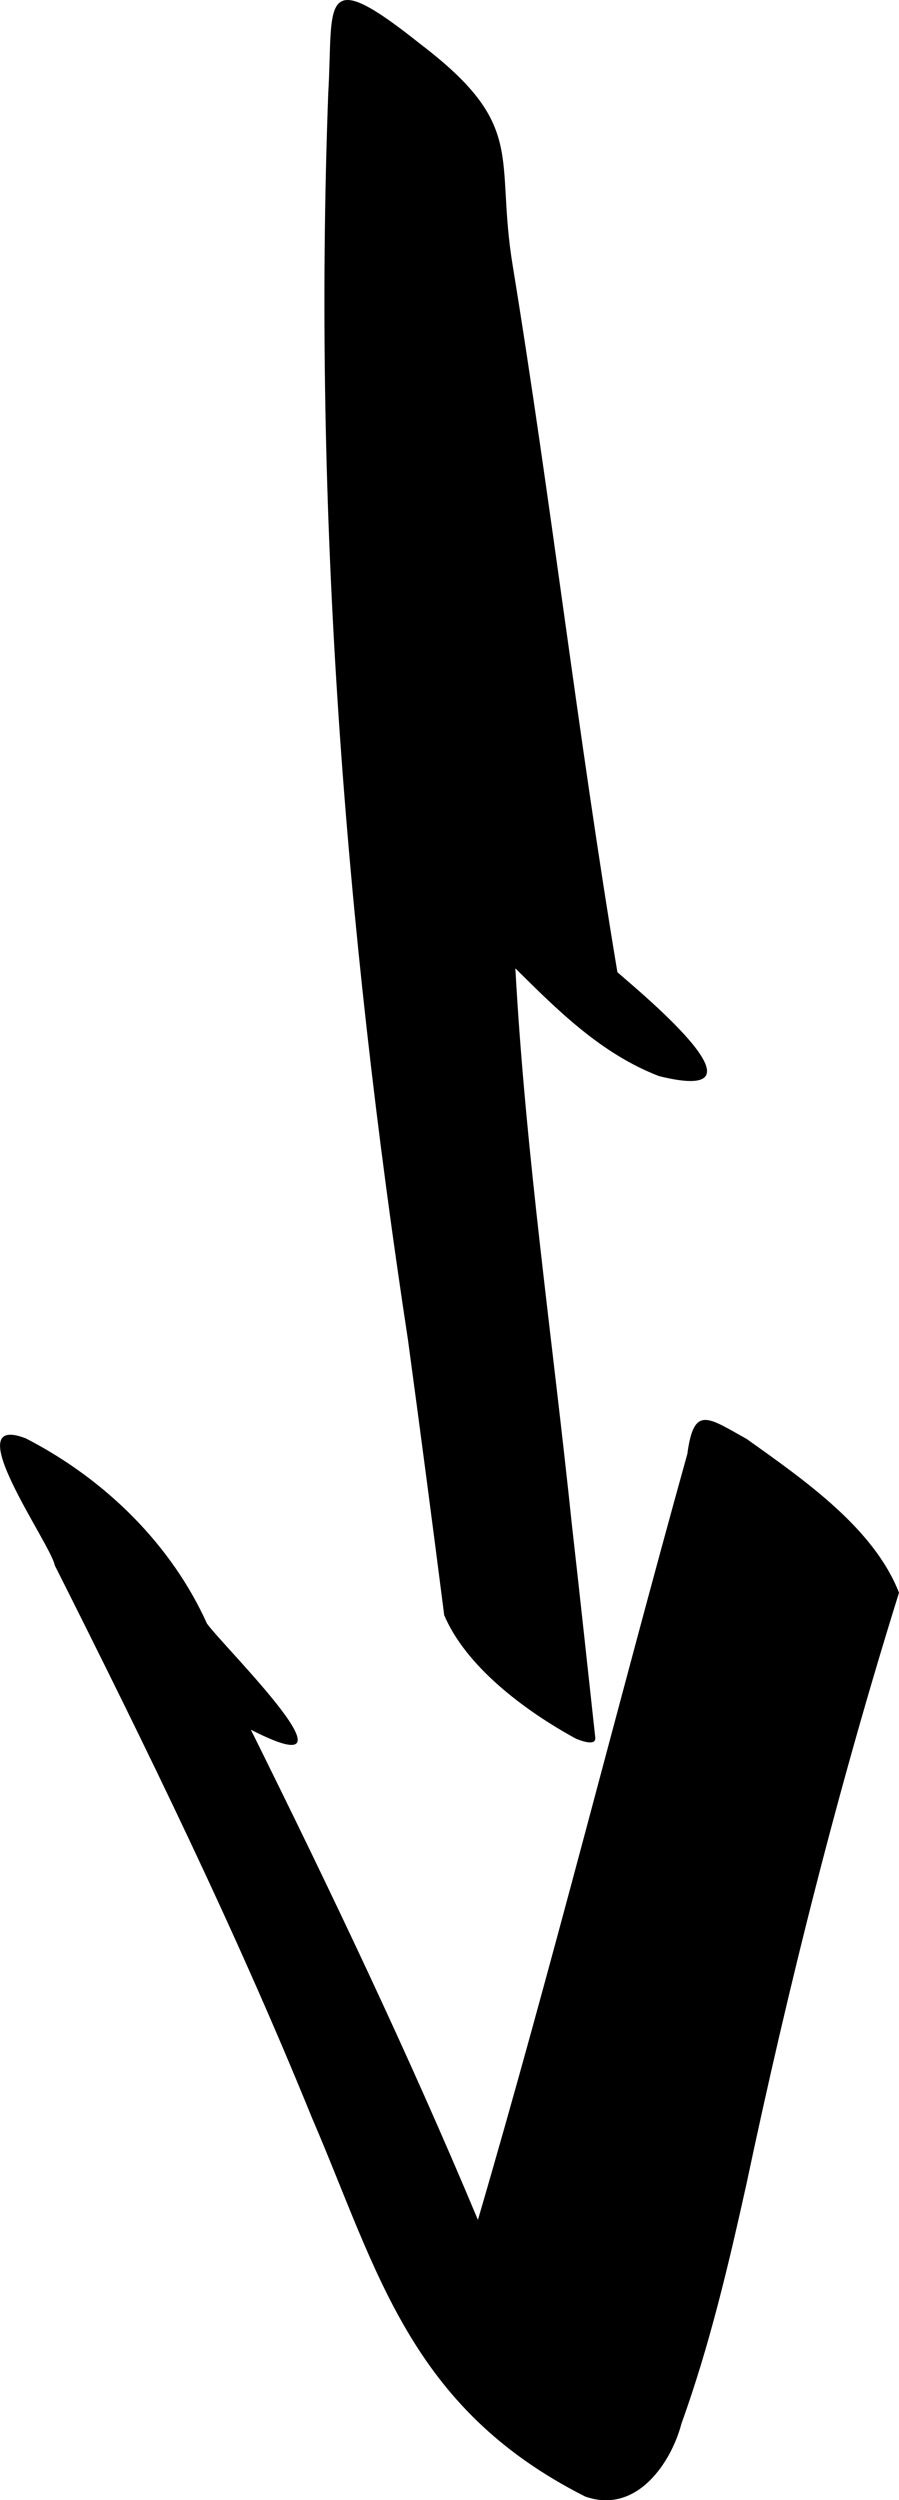 <svg viewBox="0 0 92.68 257.52" xmlns="http://www.w3.org/2000/svg"><g><path d="m45.78 166.33c2.23 5.29 8.23 9.83 13.62 12.77.25.09 2.04.85 1.97-.11-.8-7.3-1.58-14.6-2.41-21.91-1.99-19.11-4.78-38.17-5.83-57.34 4.27 4.23 8.8 8.79 14.81 11.1 12.13 3.01-1.5-8.27-4.29-10.7-4.04-24.19-6.84-48.55-10.79-72.76-1.87-11.3 1.59-14.39-9.57-22.88-10.51-8.37-8.9-4.13-9.45 5.07-1.59 42.97 1.72 85.86 8.22 128.45 1.28 9.43 2.52 18.87 3.73 28.31z"/><path d="m77.04 148.25c-4.06-2.25-5.5-3.57-6.18 1.5-7.31 26.27-13.92 52.72-21.59 78.9-7.14-17.06-15.14-33.83-23.41-50.49 12.45 6.38-2.9-8.61-4.53-10.94-3.57-7.92-10.27-14.75-18.68-19.07-7.23-2.78 2.61 10.9 2.99 13.07 9.42 18.73 18.65 37.56 26.51 56.89 6.8 15.79 10.04 29.89 28.19 39.04 5.35 1.87 8.89-3.59 9.91-7.51 2.91-8.06 4.85-16.34 6.69-24.62 4.34-20.49 9.46-40.86 15.74-60.97-2.58-6.59-9.61-11.5-15.64-15.79z"/></g></svg>